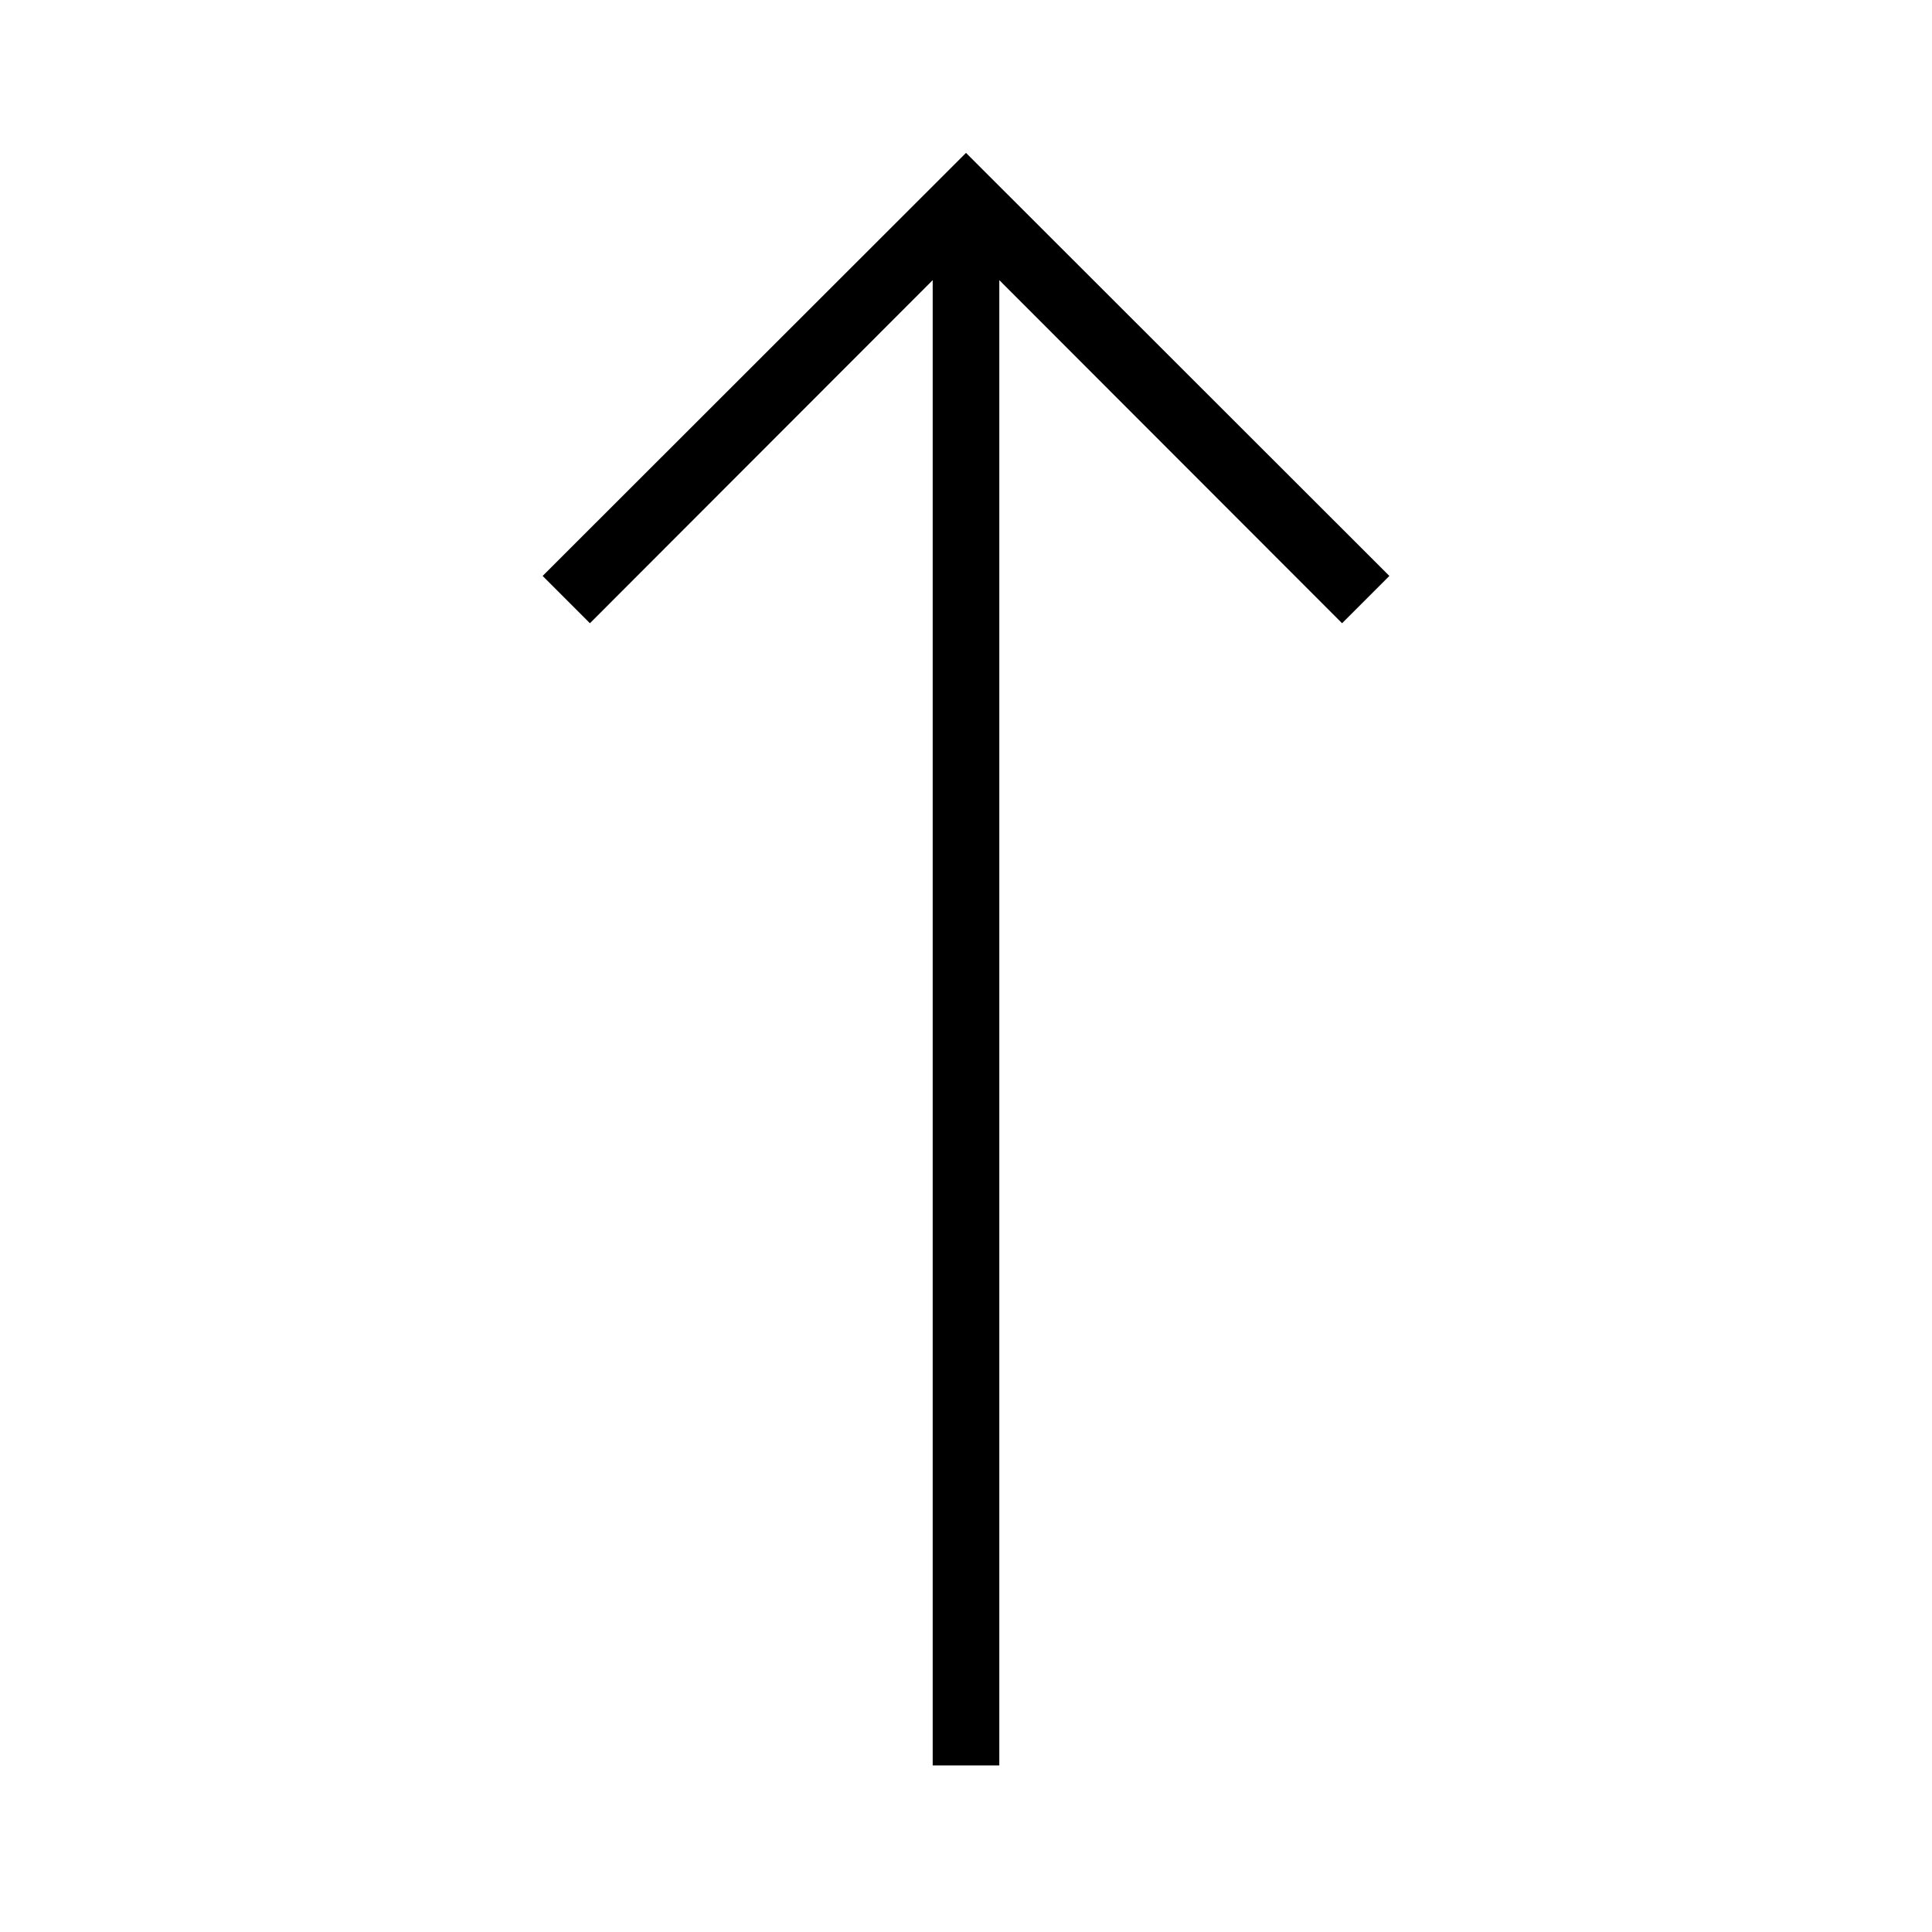 <?xml version="1.0" encoding="UTF-8"?>
<!DOCTYPE svg PUBLIC "-//W3C//DTD SVG 1.1//EN" "http://www.w3.org/Graphics/SVG/1.1/DTD/svg11.dtd">
<svg xmlns="http://www.w3.org/2000/svg" xml:space="preserve" width="580px" height="580px" shape-rendering="geometricPrecision" text-rendering="geometricPrecision" image-rendering="optimizeQuality" fill-rule="nonzero" clip-rule="nonzero" viewBox="0 0 5800 5800" xmlns:xlink="http://www.w3.org/1999/xlink">
	<title>arrow_up icon</title>
	<desc>arrow_up icon from the IconExperience.com I-Collection. Copyright by INCORS GmbH (www.incors.com).</desc>
		<path id="curve28"  d="M2800,5300 2800,841 1771,1871 1629,1729 2900,459 4171,1729 4029,1871 3000,841 3000,5300z"/>
</svg>